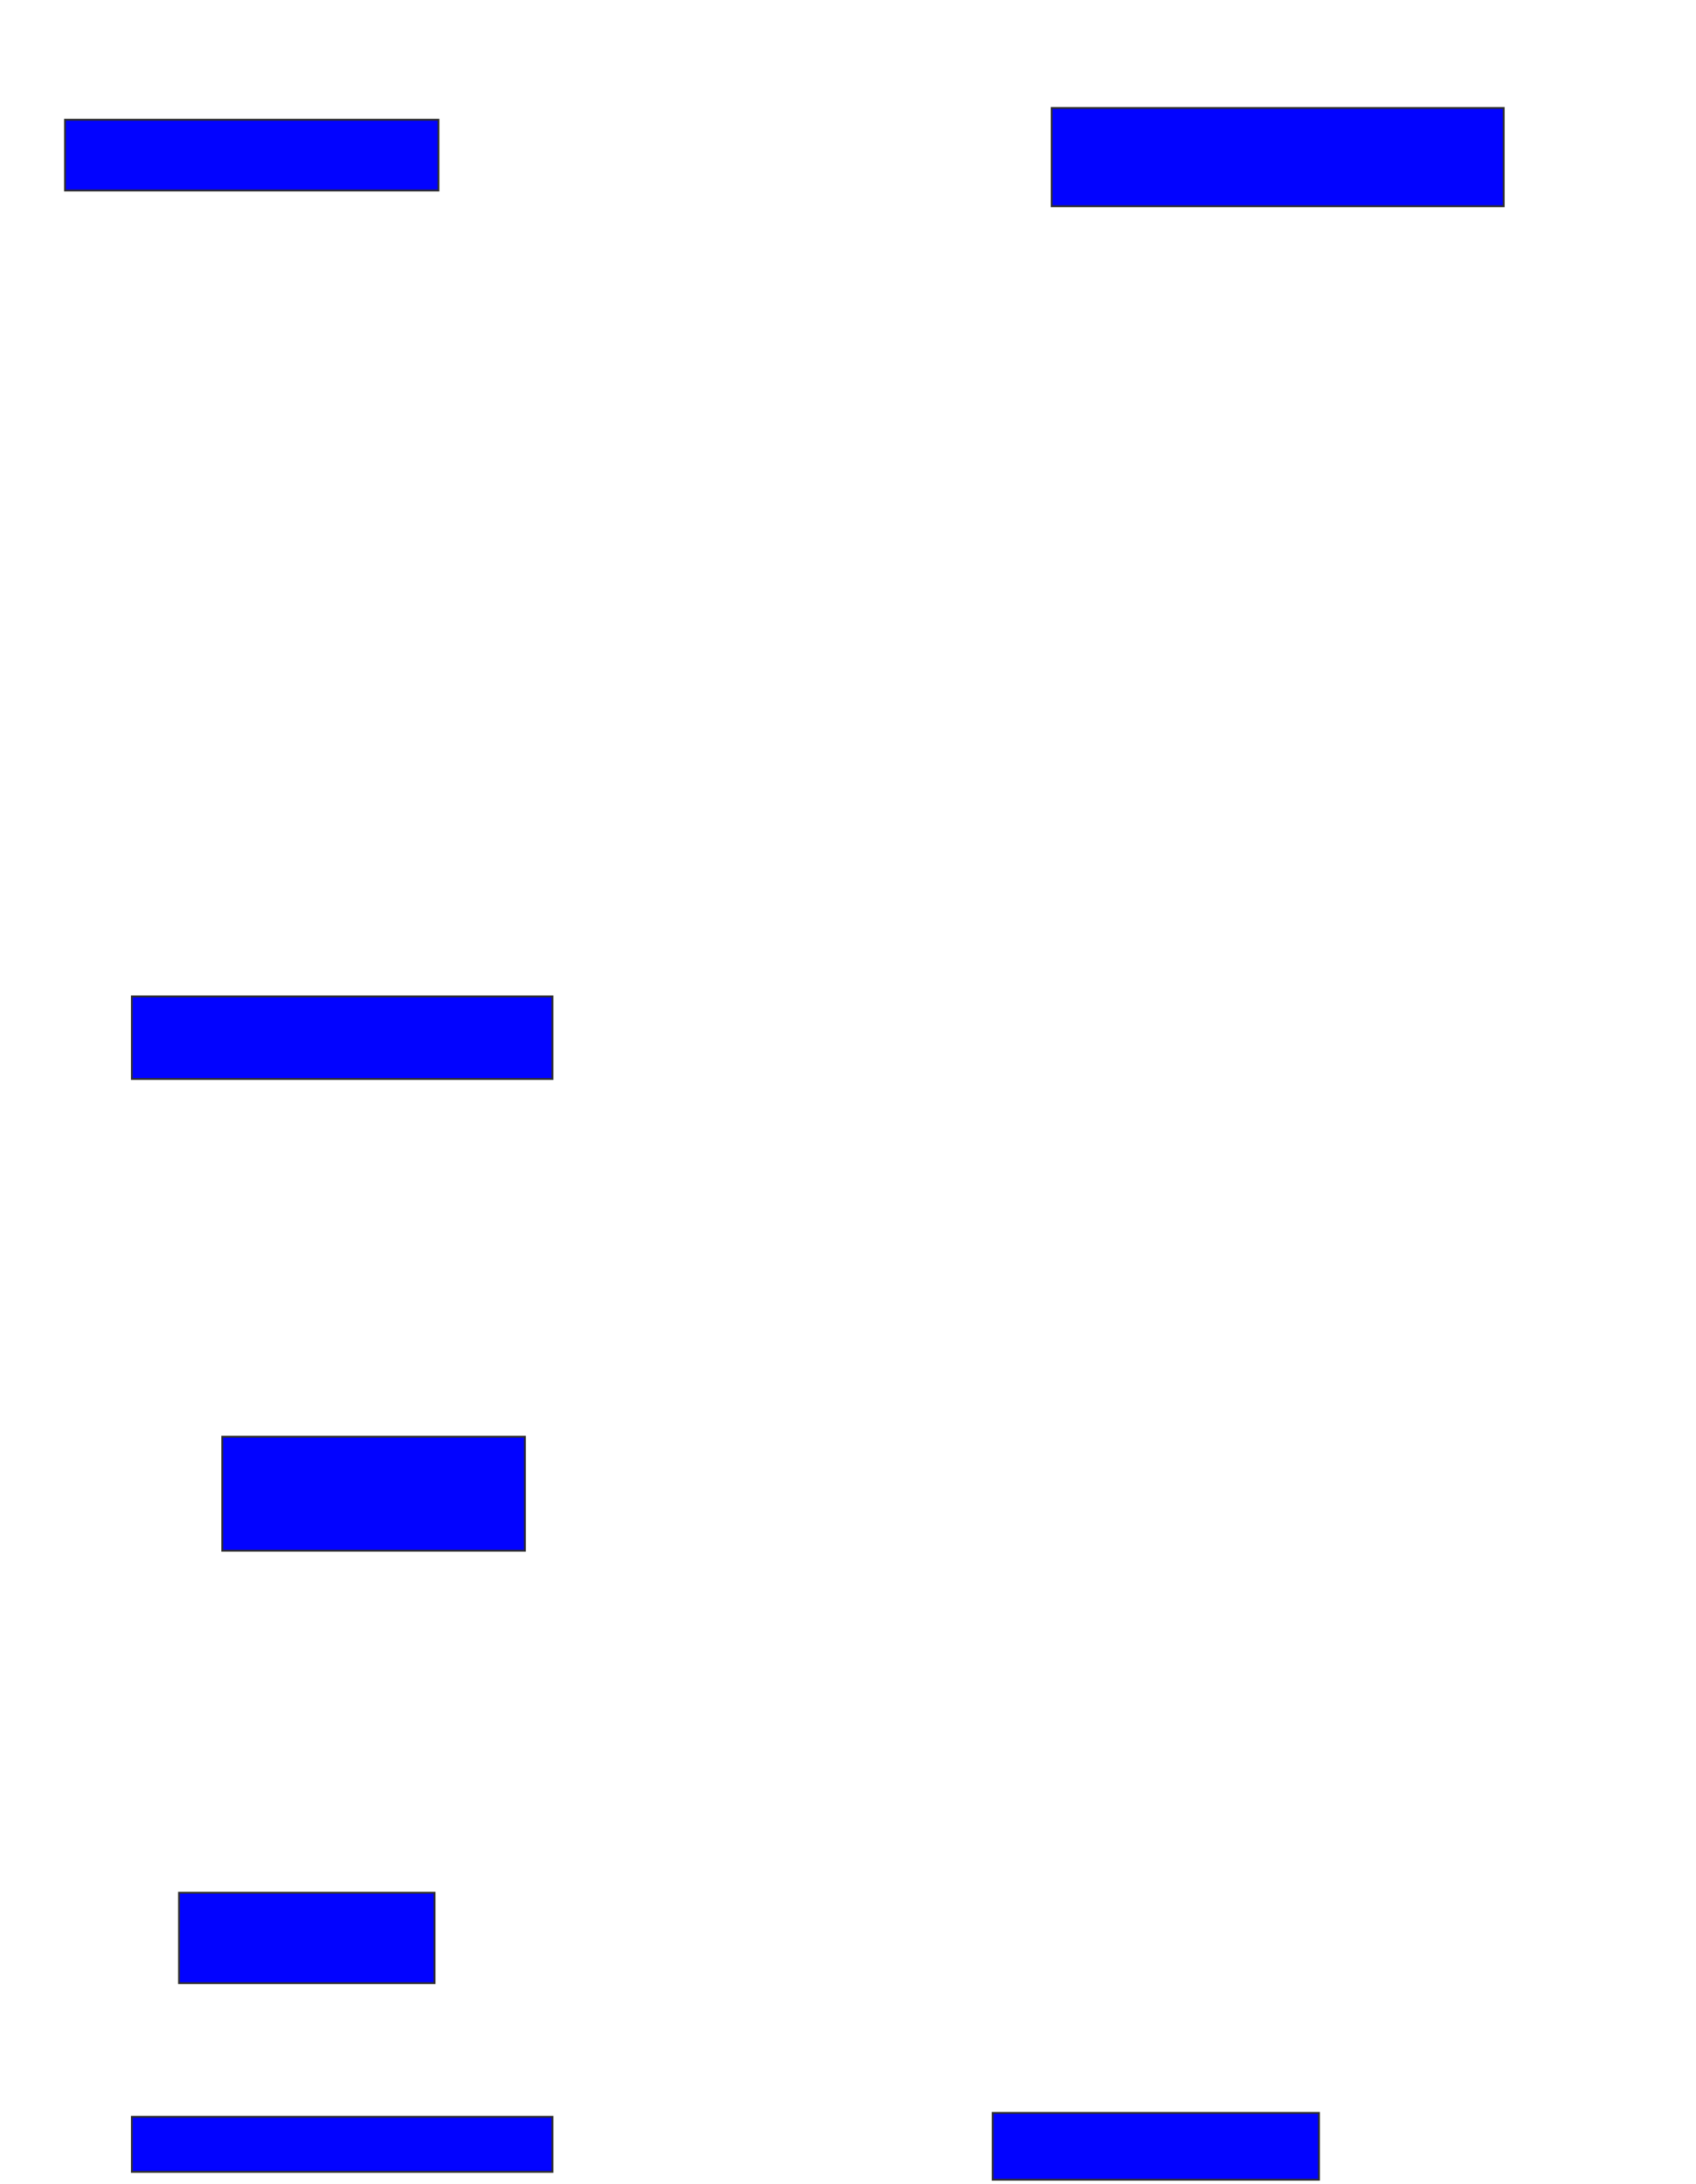 <svg xmlns="http://www.w3.org/2000/svg" width="918" height="1182">
 <!-- Created with Image Occlusion Enhanced -->
 <g>
  <title>Labels</title>
 </g>
 <g>
  <title>Masks</title>
  <rect id="130ef09db03f4786857df9796daf9ce0-ao-1" height="53.191" width="244.681" y="58.426" x="569.234" stroke="#2D2D2D" fill="#0203ff"/>
  <rect id="130ef09db03f4786857df9796daf9ce0-ao-2" height="38.298" width="202.128" y="64.809" x="35.191" stroke="#2D2D2D" fill="#0203ff"/>
  
  <rect id="130ef09db03f4786857df9796daf9ce0-ao-4" height="44.681" width="227.66" y="539.277" x="71.362" stroke="#2D2D2D" fill="#0203ff"/>
  <rect id="130ef09db03f4786857df9796daf9ce0-ao-5" height="61.702" width="163.83" y="777.575" x="120.298" stroke="#2D2D2D" fill="#0203ff"/>
  <rect id="130ef09db03f4786857df9796daf9ce0-ao-6" height="48.936" width="138.298" y="1024.383" x="96.894" stroke="#2D2D2D" fill="#0203ff"/>
  <rect id="130ef09db03f4786857df9796daf9ce0-ao-7" height="29.787" width="227.66" y="1145.66" x="71.362" stroke="#2D2D2D" fill="#0203ff"/>
  <rect id="130ef09db03f4786857df9796daf9ce0-ao-8" height="36.17" width="176.596" y="1143.532" x="537.319" stroke="#2D2D2D" fill="#0203ff"/>
 </g>
</svg>